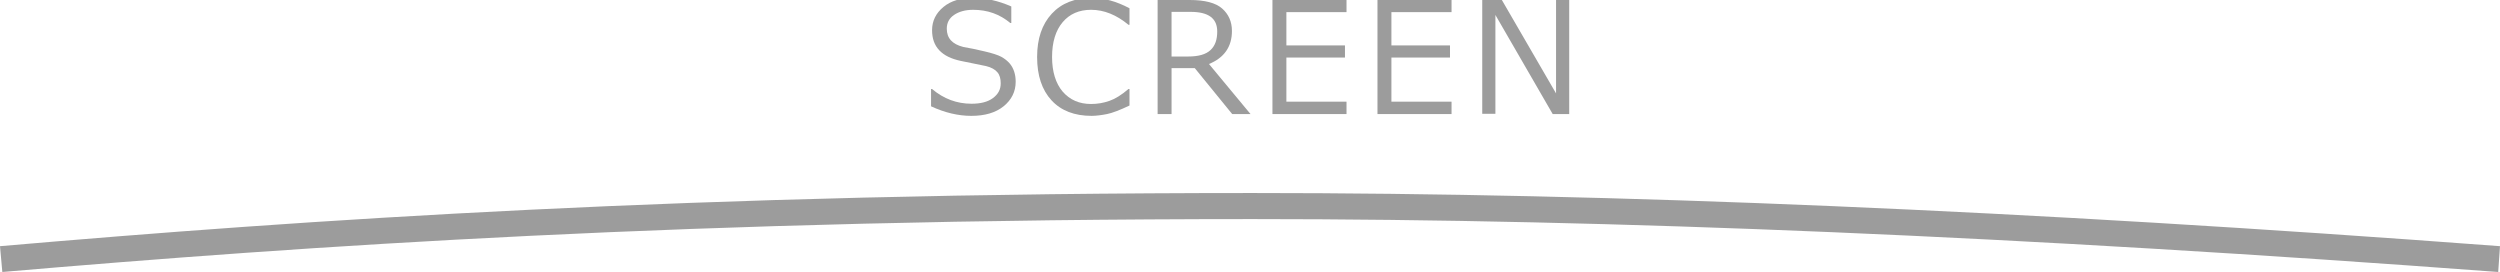 <?xml version="1.0" encoding="utf-8"?>
<!-- Generator: Adobe Illustrator 19.2.1, SVG Export Plug-In . SVG Version: 6.00 Build 0)  -->
<svg version="1.1" id="SCREEN7" xmlns="http://www.w3.org/2000/svg" xmlns:xlink="http://www.w3.org/1999/xlink" x="0px" y="0px"
	 viewBox="0 0 968.8 105.4" style="enable-background:new 0 0 968.8 105.4;" xml:space="preserve">
<style type="text/css">
	.st0{fill:#9C9C9C;}
	.st1{fill:none;stroke:#9C9C9C;stroke-width:10;stroke-miterlimit:10;}
</style>
<g>
	<g>
		<path class="st0" d="M376.4,44.9c-5,0-10.2-1.2-15.6-3.7v-6.7h0.4c4.5,3.8,9.6,5.7,15.3,5.7c3.5,0,6.3-0.7,8.3-2.2s3-3.3,3-5.7
			c0-1.8-0.4-3.3-1.3-4.3c-0.8-1-2.3-1.9-4.4-2.4l-9.8-2c-3.7-0.8-6.4-2.1-8.3-4.1c-1.9-2-2.8-4.6-2.8-7.8c0-3.6,1.5-6.6,4.4-9
			c2.9-2.4,6.7-3.5,11.5-3.5c4.9,0,9.8,1.1,14.8,3.3v6.4h-0.4c-4.1-3.4-8.8-5.1-14.4-5.1c-3,0-5.5,0.7-7.4,2s-2.8,3.1-2.8,5.3
			c0,3.7,2.1,6,6.4,7.1c2.5,0.4,5.2,1,8.2,1.7s5.2,1.4,6.5,2.1s2.4,1.6,3.2,2.5s1.4,2,1.8,3.2c0.4,1.2,0.6,2.5,0.6,4
			c0,3.8-1.6,7-4.7,9.5S381.6,44.9,376.4,44.9z"/>
		<path class="st0" d="M423,44.9c-6.6,0-11.8-2-15.5-6s-5.6-9.6-5.6-16.8c0-7.1,1.9-12.7,5.7-16.8c3.8-4.1,9-6.1,15.5-6.1
			c4.7,0,9.5,1.3,14.6,4v6.4h-0.4c-4.6-3.8-9.4-5.8-14.5-5.8c-4.6,0-8.3,1.6-11,4.8c-2.7,3.2-4.1,7.7-4.1,13.5
			c0,5.7,1.4,10.2,4.1,13.4c2.8,3.2,6.4,4.8,11,4.8c2.5,0,4.8-0.4,7.1-1.2s4.7-2.3,7.4-4.6h0.4v6.4c-3.8,1.8-6.7,2.9-8.7,3.3
			S424.8,44.9,423,44.9z"/>
		<path class="st0" d="M484.6,44.2h-7.1L463,26.4h-9v17.8h-5.4V0H461c5.9,0,10.1,1.1,12.6,3.3c2.5,2.2,3.8,5.1,3.8,8.7
			c0,6.1-3,10.4-8.9,12.8L484.6,44.2z M454,4.6v17.3h6.4c4,0,6.9-0.8,8.7-2.5s2.6-4,2.6-7.2c0-5.1-3.4-7.6-10.3-7.6H454z"/>
		<path class="st0" d="M521.8,44.2h-28.7V0h28.7v4.7h-23.3v12.9h22.7v4.7h-22.7v17.1h23.3V44.2z"/>
		<path class="st0" d="M562.5,44.2h-28.7V0h28.7v4.7h-23.3v12.9h22.7v4.7h-22.7v17.1h23.3V44.2z"/>
		<path class="st0" d="M608,44.2h-6.3L579.5,5.8v38.3h-5.1V0h7.6l21,36.2V0h5.1V44.2z"/>
	</g>
</g>
<path class="st0" d="M968.1,105.4C783.3,91.6,625.4,84.9,485.4,84.9c-217,0-366.7,10.4-484.5,20.5L0,95.4
	c118-10.2,268-20.6,485.4-20.6c140.2,0,298.4,6.7,483.4,20.6L968.1,105.4z"/>
<path class="st1" d="M968.4,205"/>
</svg>
